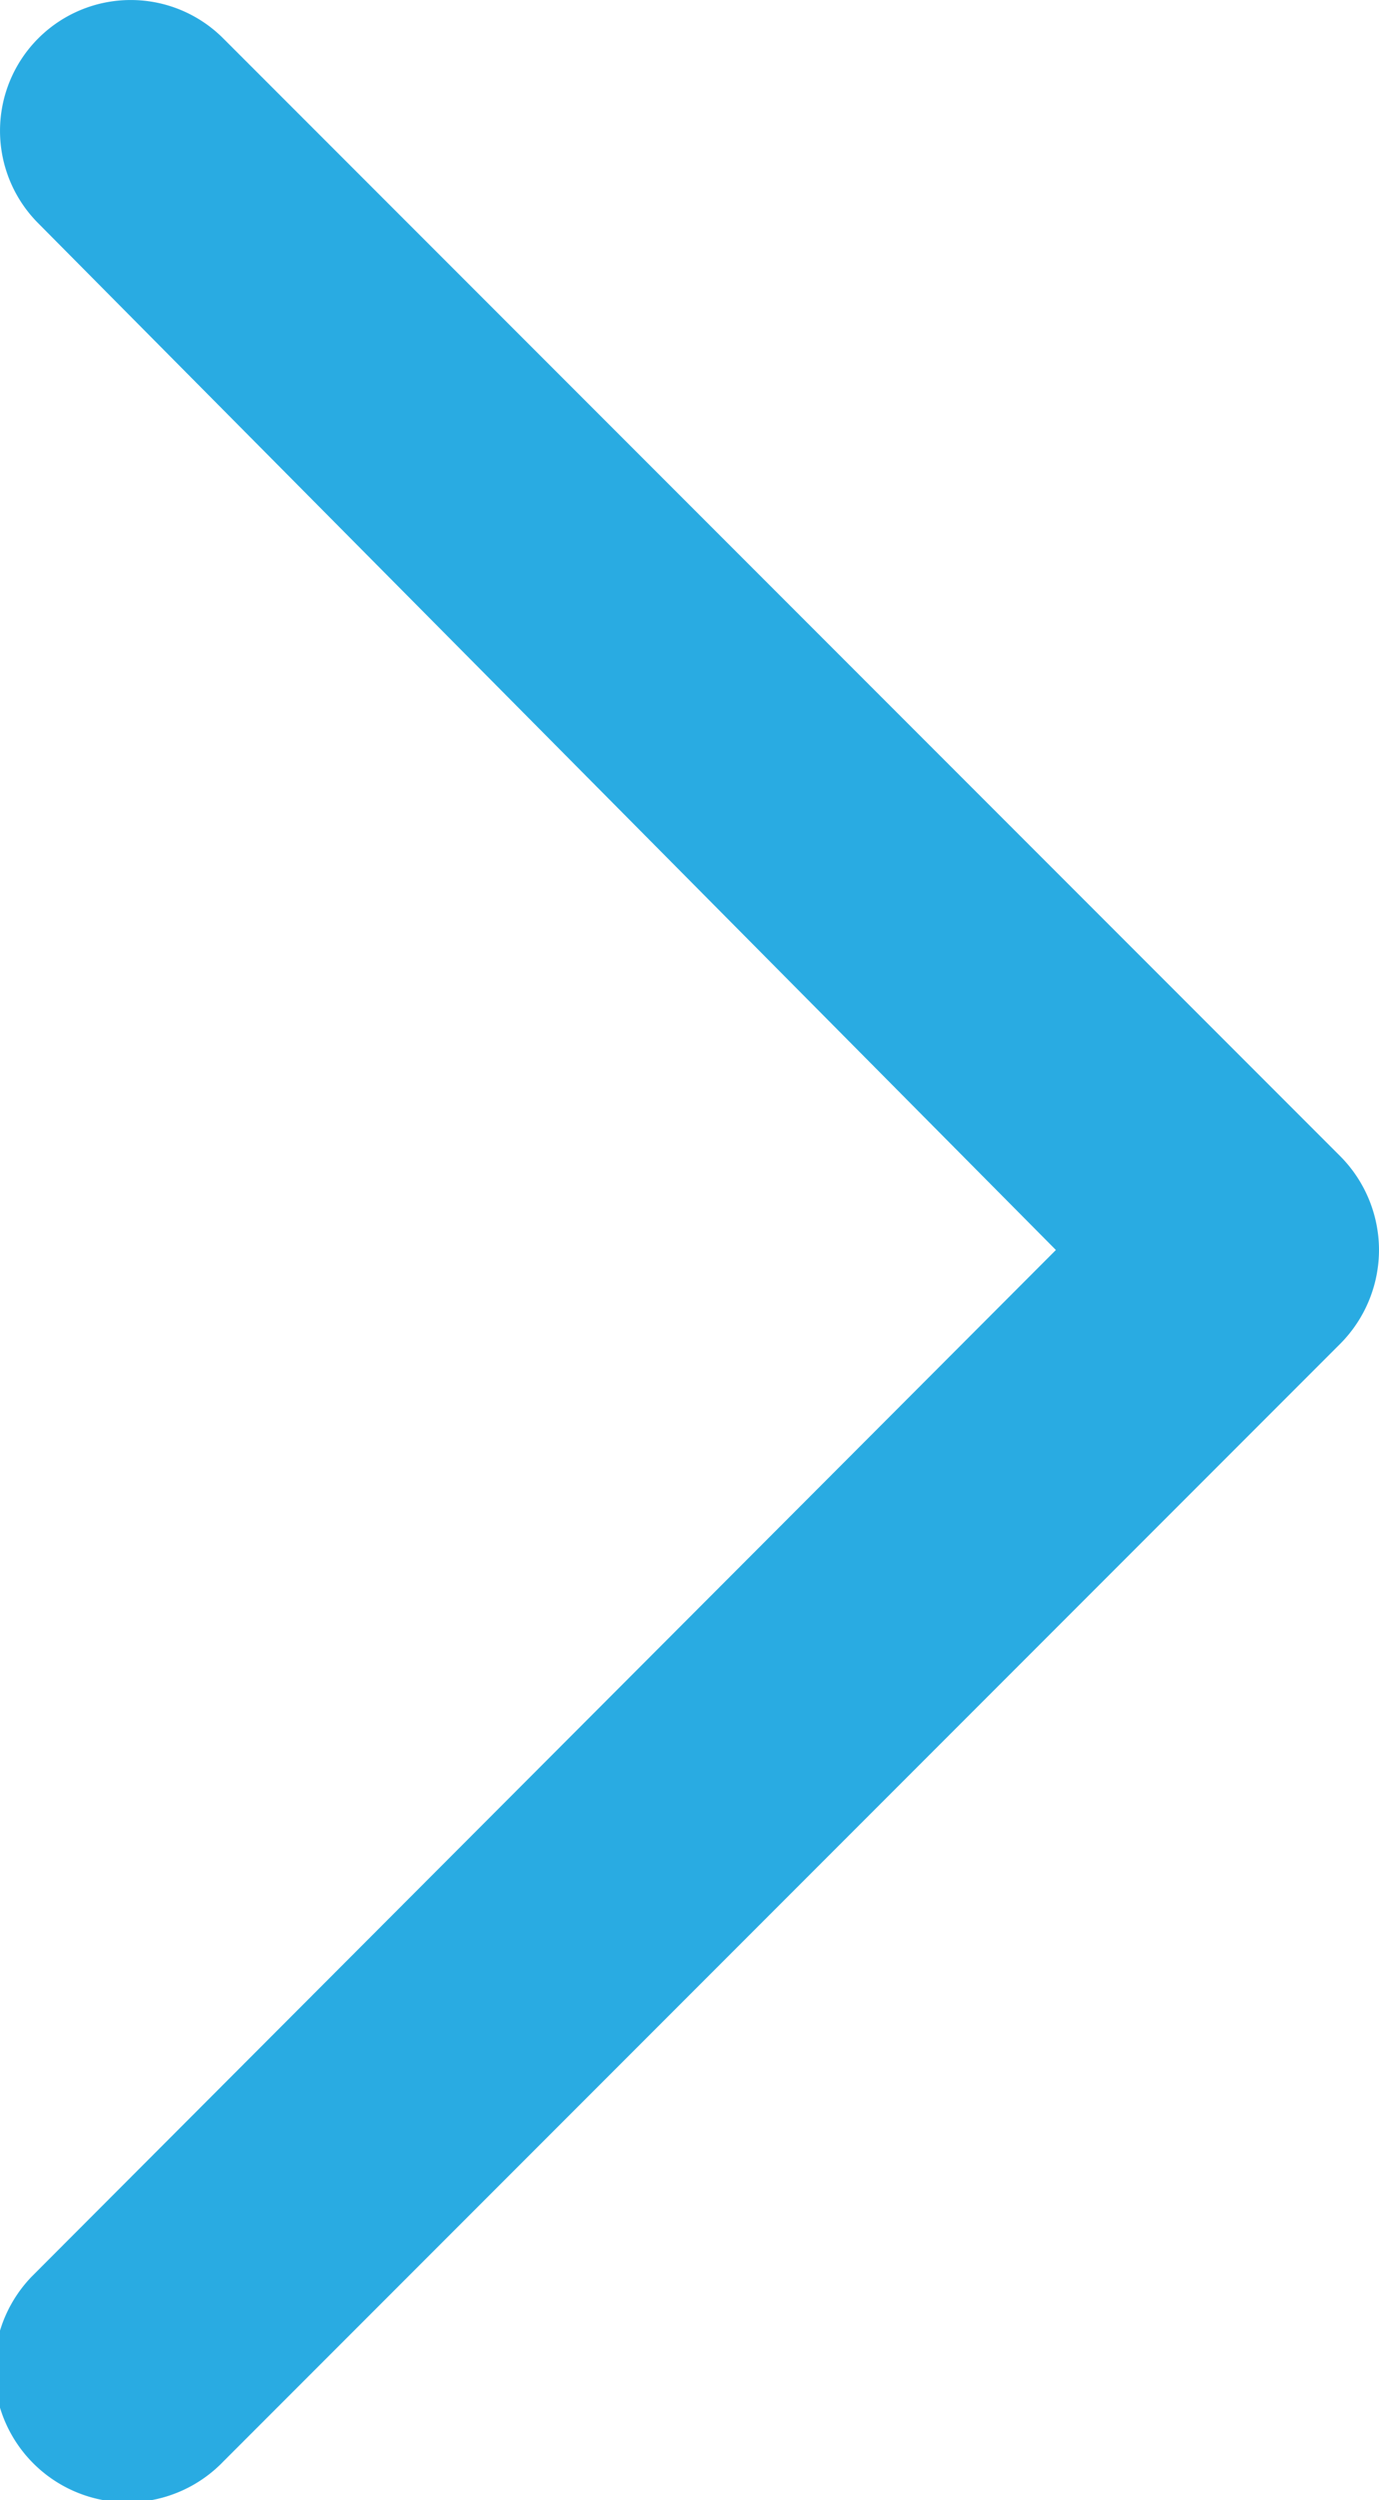<svg id="Layer_1" data-name="Layer 1" xmlns="http://www.w3.org/2000/svg" viewBox="0 0 8.28 15"><defs><style>.cls-1{fill:#29abe2;}</style></defs><title>enter_P</title><path class="cls-1" d="M29.94,22a.8.8,0,0,0-.23-.56L23,14.73a.78.78,0,0,0-1.11,1.11L28,22l-6.15,6.16A.78.78,0,0,0,23,29.27l6.71-6.71A.8.8,0,0,0,29.94,22Z" transform="translate(-21.66 -14.5)"/></svg>